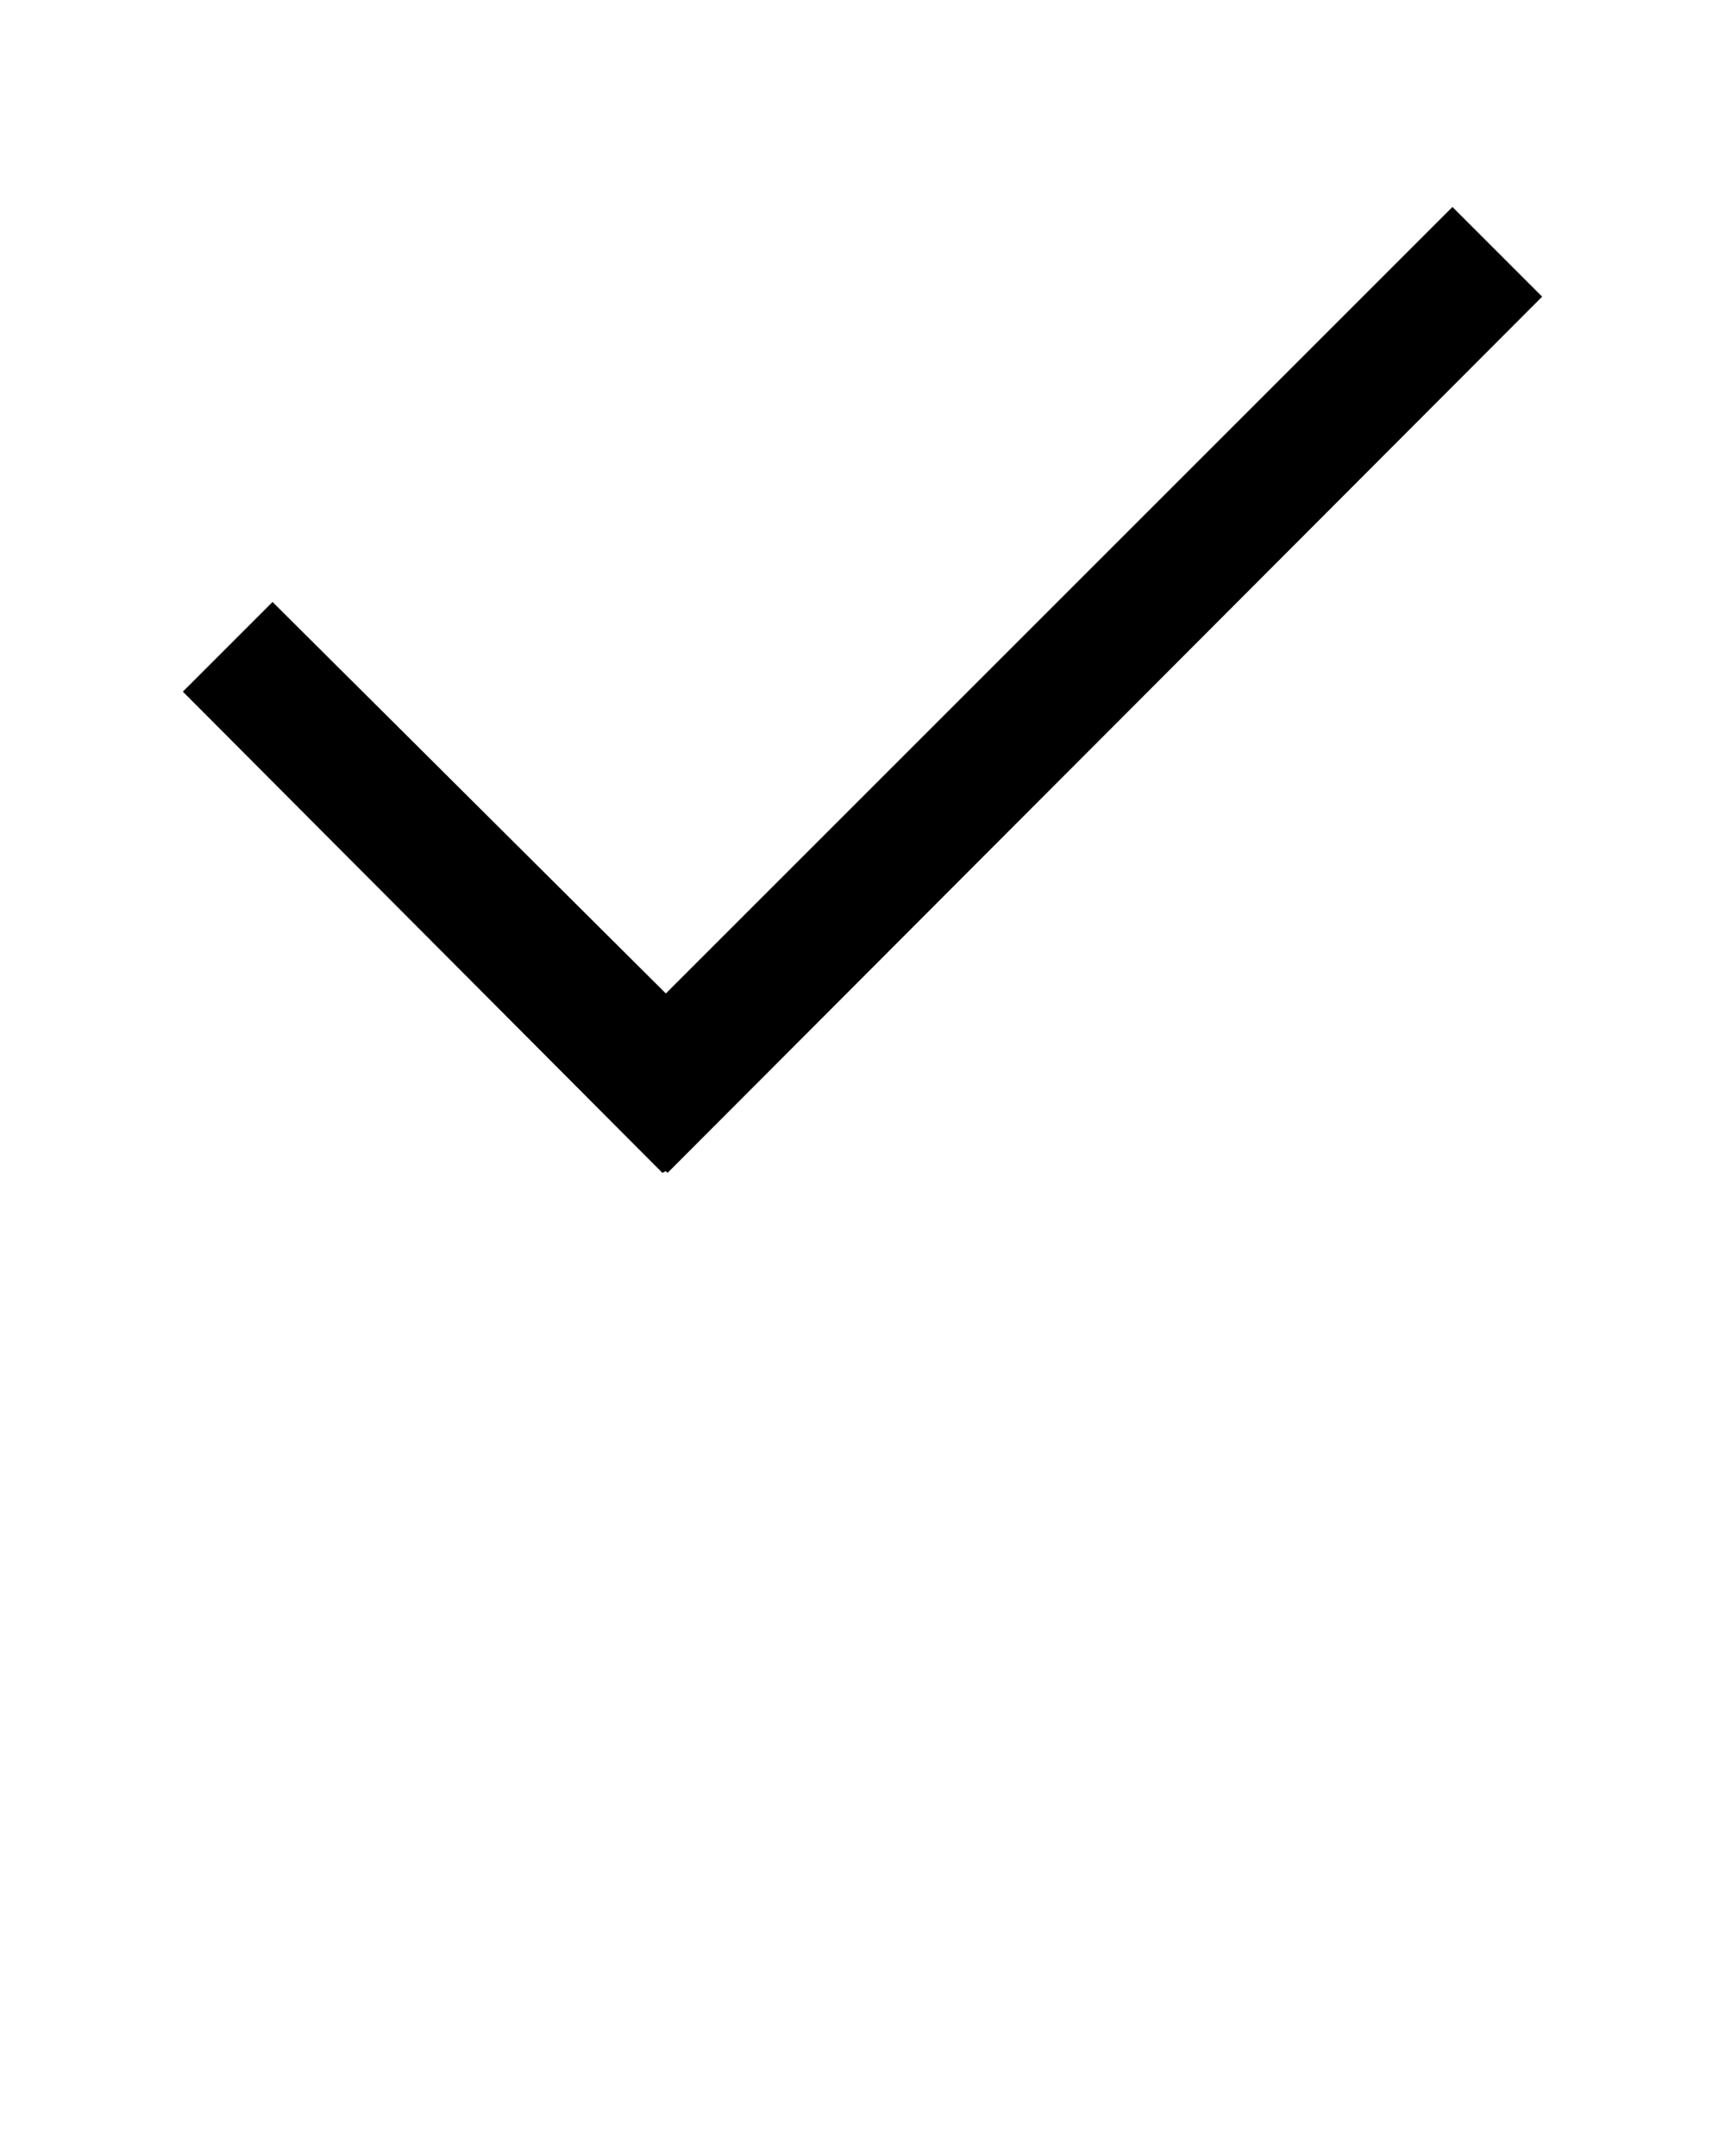 <!--Created by NeMaria from the noun project-->

<svg xmlns="http://www.w3.org/2000/svg" xmlns:xlink="http://www.w3.org/1999/xlink" viewBox="0 10 100 125" ><style type="text/css">
	.st0{fill:none;}
</style><polygon points="89.4,27.2 84.2,22 38.6,67.6 15.8,44.9 10.6,50.1 38.4,78 38.6,77.9 38.7,78 "/></svg>
